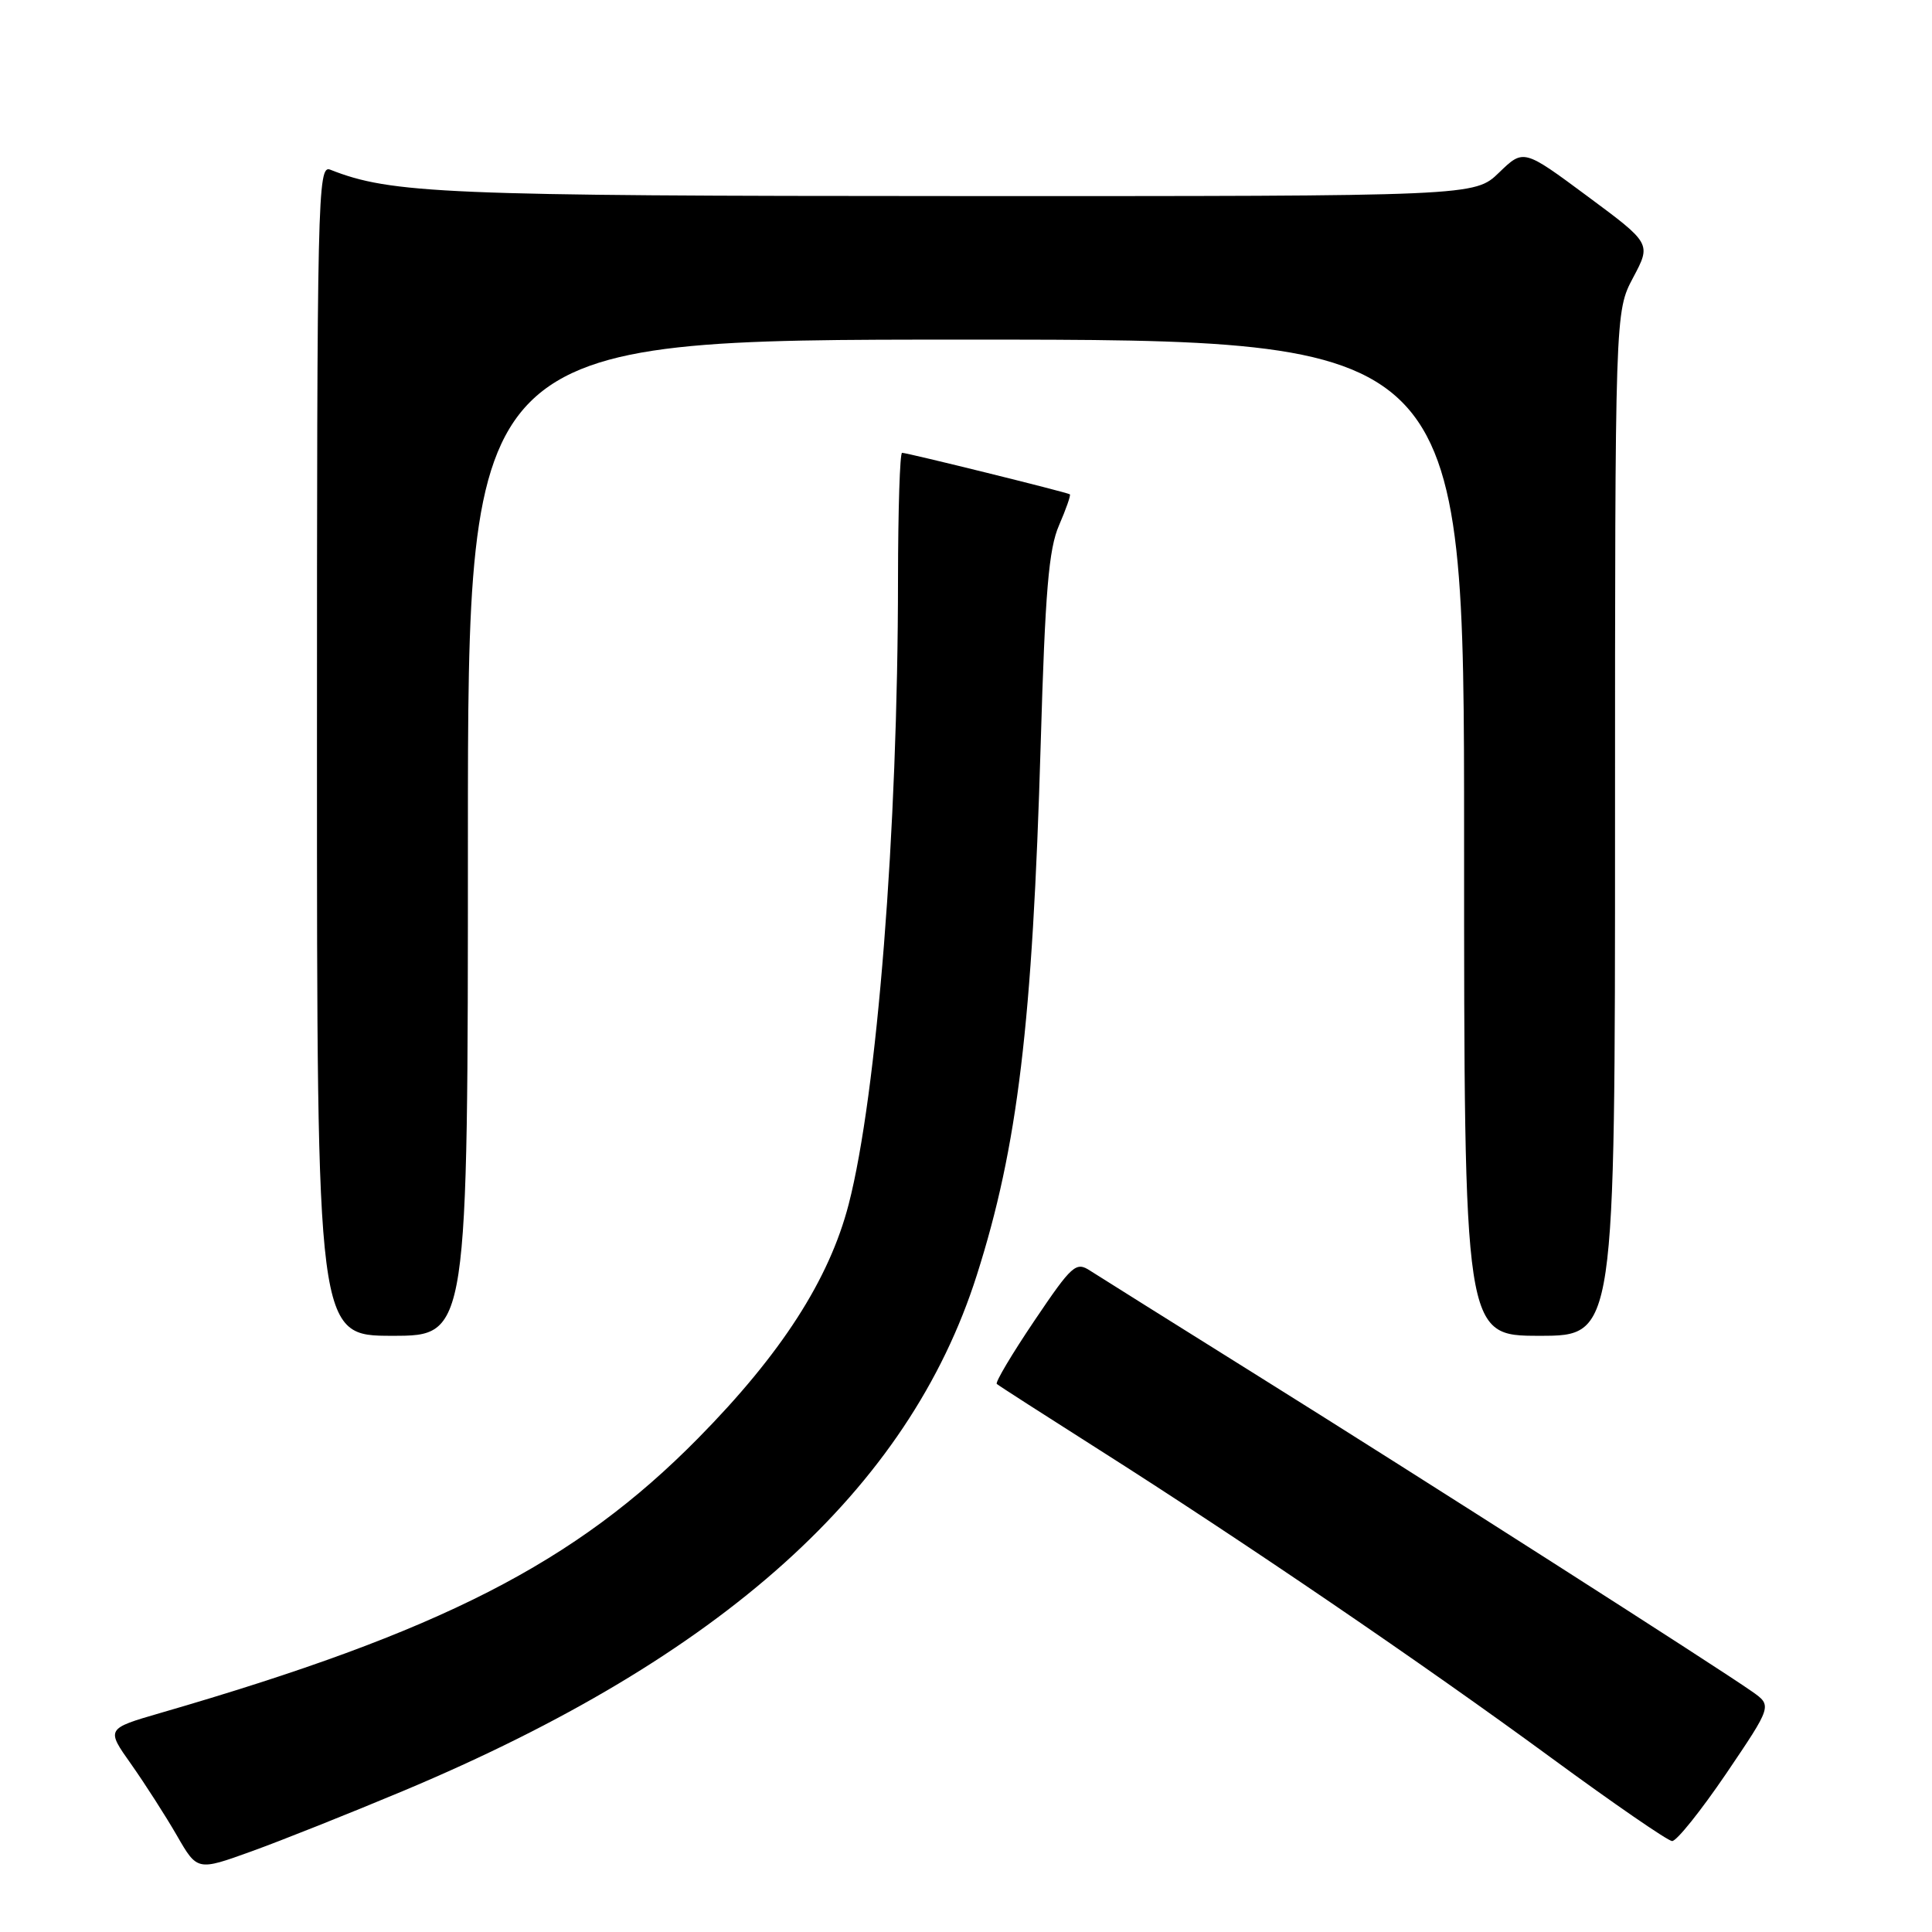 <?xml version="1.0" encoding="UTF-8" standalone="no"?>
<!DOCTYPE svg PUBLIC "-//W3C//DTD SVG 1.1//EN" "http://www.w3.org/Graphics/SVG/1.1/DTD/svg11.dtd" >
<svg xmlns="http://www.w3.org/2000/svg" xmlns:xlink="http://www.w3.org/1999/xlink" version="1.1" viewBox="0 0 256 256">
 <g >
 <path fill="currentColor"
d=" M 53.49 237.28 C 95.72 219.56 120.40 197.36 129.43 168.97 C 134.86 151.92 136.81 135.69 137.90 98.50 C 138.49 78.35 138.96 72.74 140.33 69.60 C 141.26 67.45 141.91 65.60 141.76 65.50 C 141.42 65.24 120.22 60.00 119.53 60.00 C 119.24 60.00 119.00 67.54 118.99 76.75 C 118.98 110.05 116.22 144.99 112.45 159.59 C 109.87 169.54 103.53 179.39 92.50 190.58 C 76.21 207.11 58.37 216.22 21.28 226.97 C 14.05 229.07 14.05 229.07 17.39 233.78 C 19.22 236.38 21.94 240.62 23.43 243.20 C 26.14 247.91 26.14 247.91 33.31 245.32 C 37.25 243.90 46.33 240.28 53.49 237.28 Z  M 228.73 235.01 C 234.82 226.01 234.82 226.01 232.16 224.14 C 227.54 220.89 187.88 195.55 166.78 182.37 C 155.63 175.40 145.58 169.10 144.46 168.38 C 142.57 167.14 142.06 167.59 137.05 175.02 C 134.09 179.41 131.85 183.17 132.08 183.38 C 132.31 183.59 138.35 187.47 145.50 192.01 C 164.64 204.16 188.62 220.50 205.56 232.93 C 213.78 238.96 220.98 243.92 221.56 243.95 C 222.15 243.98 225.37 239.95 228.73 235.01 Z  M 62.00 111.00 C 62.00 45.00 62.00 45.00 128.00 45.00 C 194.00 45.00 194.00 45.00 194.00 111.00 C 194.00 177.00 194.00 177.00 204.00 177.00 C 214.00 177.00 214.00 177.00 214.00 109.15 C 214.00 41.30 214.00 41.30 216.40 36.78 C 218.80 32.27 218.80 32.27 210.34 26.00 C 201.88 19.73 201.88 19.73 198.64 22.86 C 195.40 26.00 195.40 26.00 126.95 25.98 C 58.85 25.97 51.81 25.67 43.75 22.48 C 42.09 21.82 42.00 25.88 42.00 99.39 C 42.00 177.00 42.00 177.00 52.00 177.00 C 62.00 177.00 62.00 177.00 62.00 111.00 Z "/>
</g>
</svg>